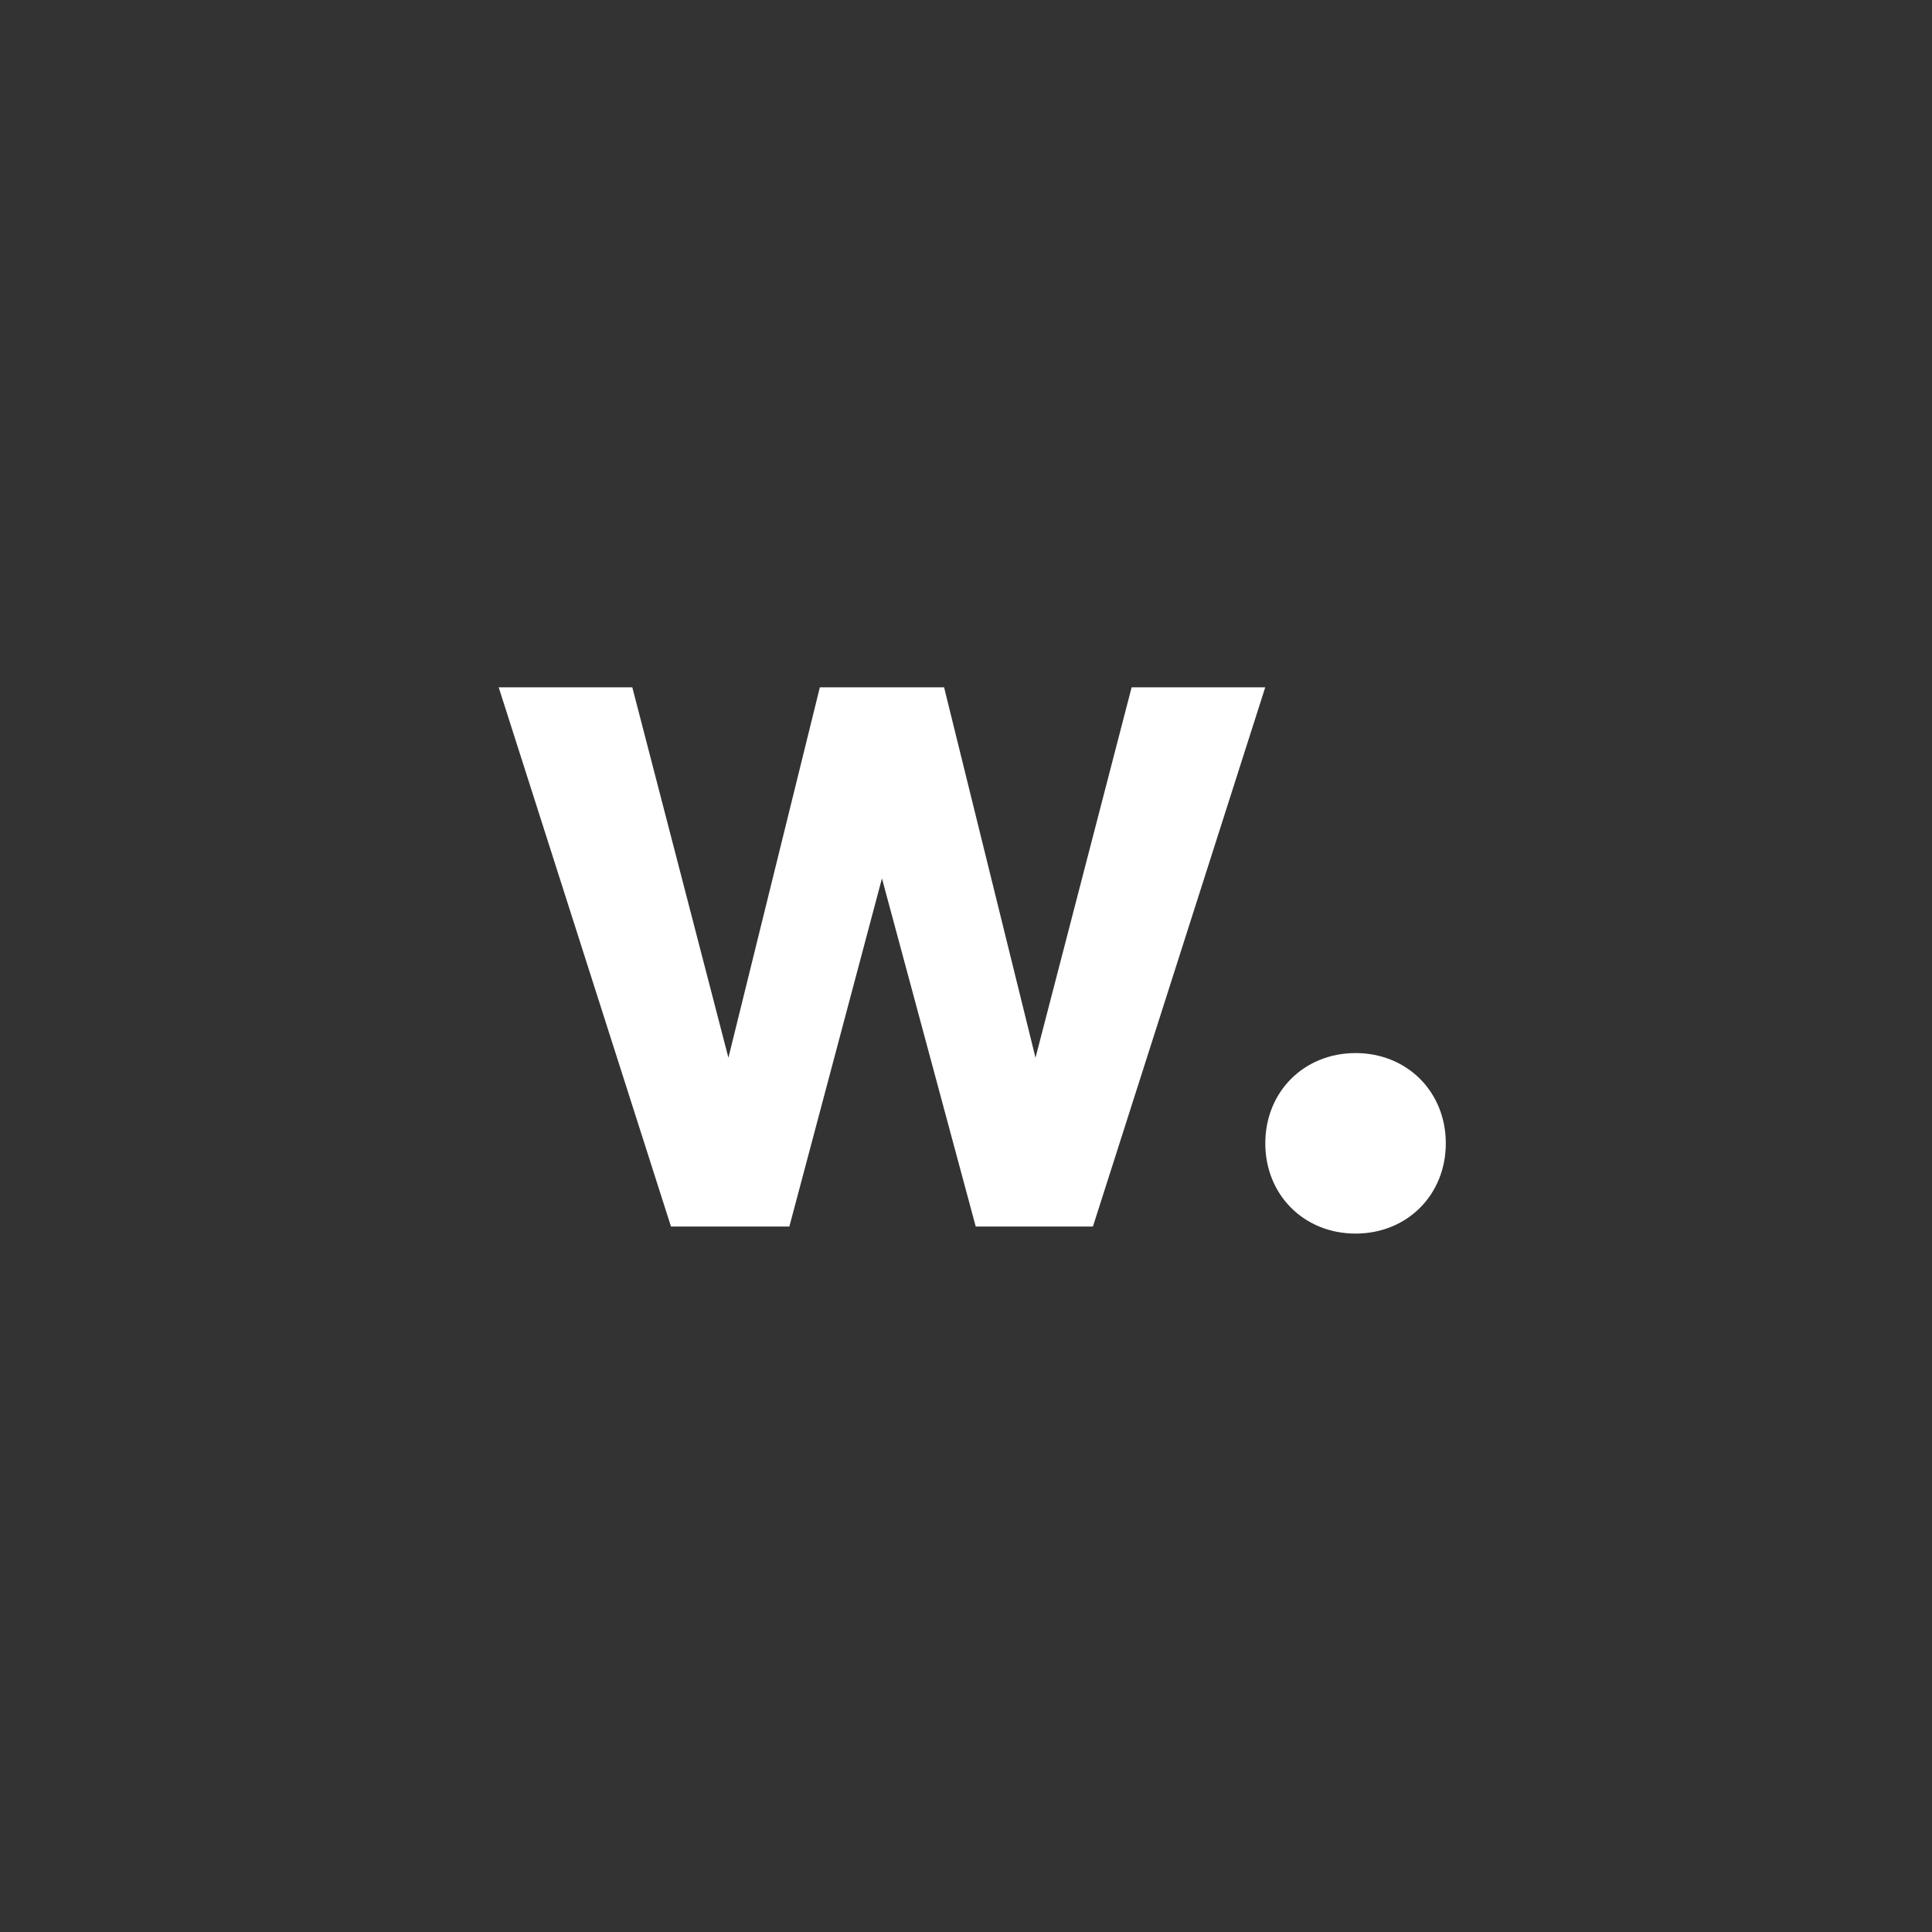 <svg width="120" height="120" viewBox="0 0 120 120" fill="none" xmlns="http://www.w3.org/2000/svg">
<rect x="0" y="0" width="120" height="120" fill="#333333" stroke="none"/>
<path d="M78.586 42.692L67.884 76.181H60.604L54.78 54.559L49.029 76.181H41.676L30.975 42.692H39.274L45.243 65.697L50.922 42.692H58.639L64.317 65.697L70.287 42.692H78.586Z" fill="white"/>
<path d="M84.196 65.408C87.399 65.408 89.801 67.811 89.801 71.014C89.801 74.217 87.399 76.62 84.196 76.62C80.993 76.62 78.59 74.217 78.59 71.014C78.59 67.811 80.993 65.408 84.196 65.408Z" fill="white"/>
</svg>
